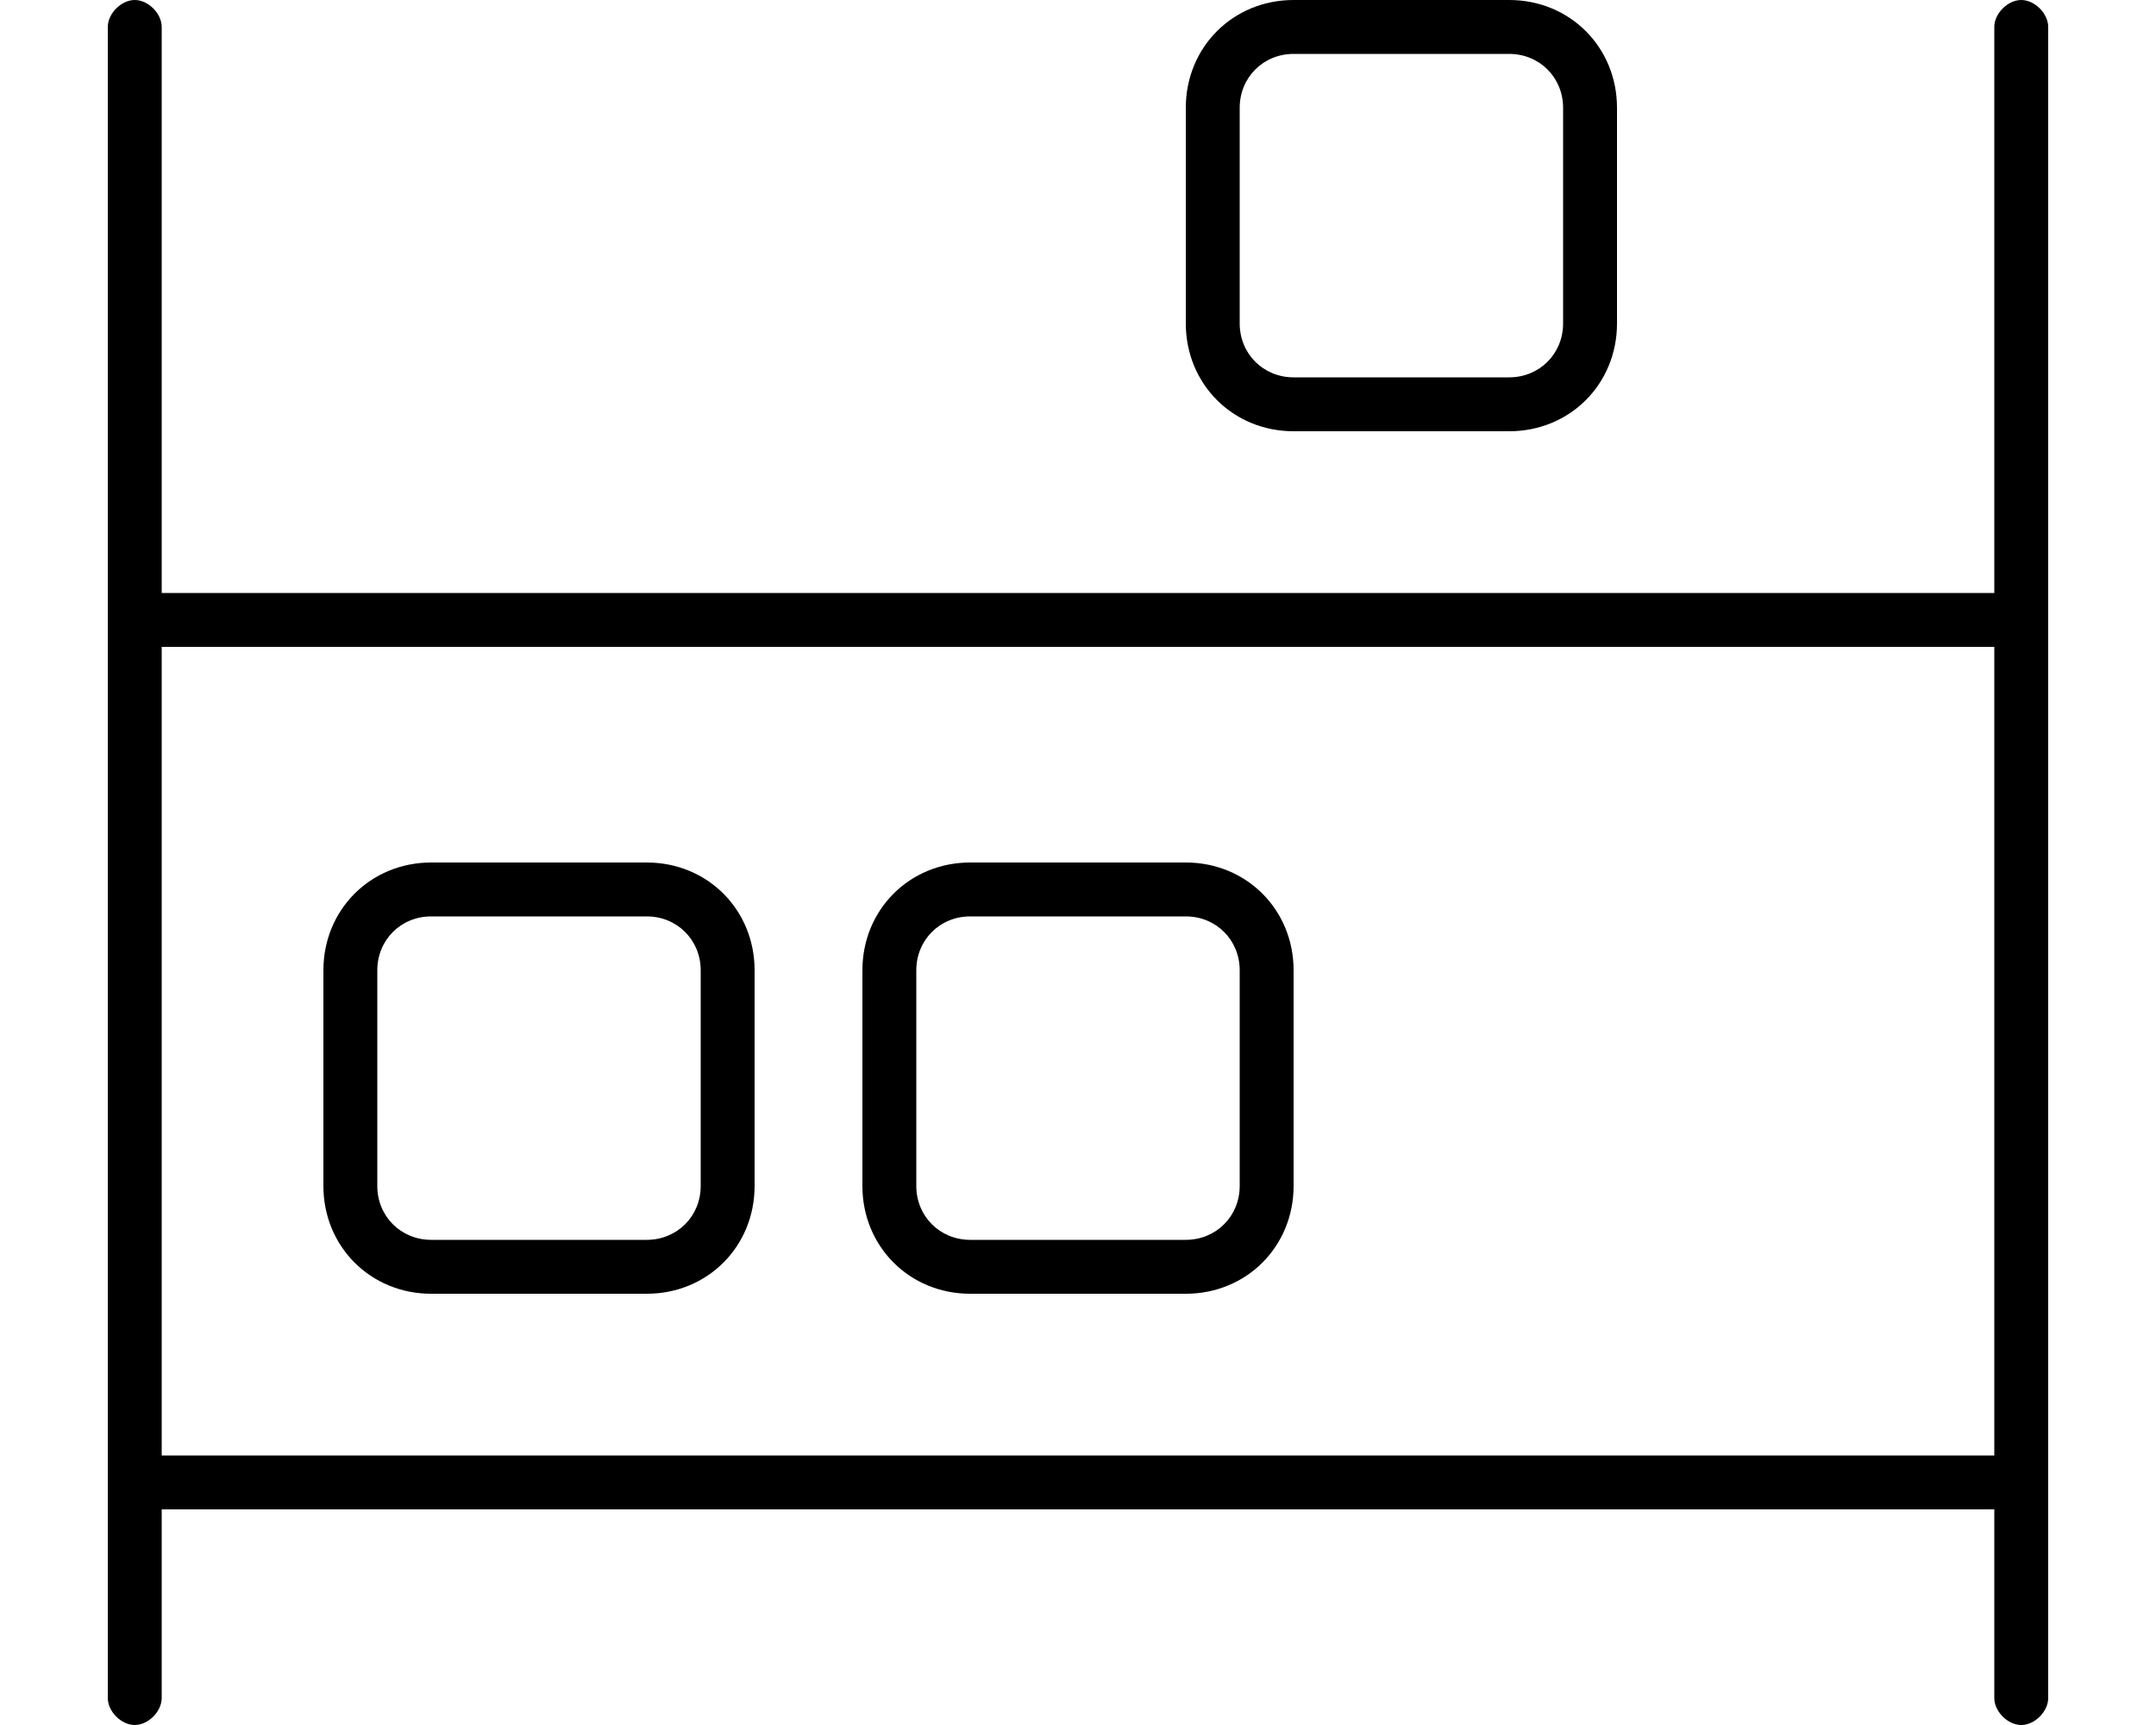<svg xmlns="http://www.w3.org/2000/svg" viewBox="0 0 640 512"><!-- Font Awesome Pro 6.0.0-alpha1 by @fontawesome - https://fontawesome.com License - https://fontawesome.com/license (Commercial License) --><path d="M600 0C596 0 592 4 592 8V176H48V8C48 4 44 0 40 0S32 4 32 8V504C32 508 36 512 40 512S48 508 48 504V448H592V504C592 508 596 512 600 512S608 508 608 504V8C608 4 604 0 600 0ZM592 432H48V192H592V432ZM384 128H448C466 128 480 114 480 96V32C480 14 466 0 448 0H384C366 0 352 14 352 32V96C352 114 366 128 384 128ZM368 32C368 23 375 16 384 16H448C457 16 464 23 464 32V96C464 105 457 112 448 112H384C375 112 368 105 368 96V32ZM128 384H192C210 384 224 370 224 352V288C224 270 210 256 192 256H128C110 256 96 270 96 288V352C96 370 110 384 128 384ZM112 288C112 279 119 272 128 272H192C201 272 208 279 208 288V352C208 361 201 368 192 368H128C119 368 112 361 112 352V288ZM288 384H352C370 384 384 370 384 352V288C384 270 370 256 352 256H288C270 256 256 270 256 288V352C256 370 270 384 288 384ZM272 288C272 279 279 272 288 272H352C361 272 368 279 368 288V352C368 361 361 368 352 368H288C279 368 272 361 272 352V288Z"/></svg>